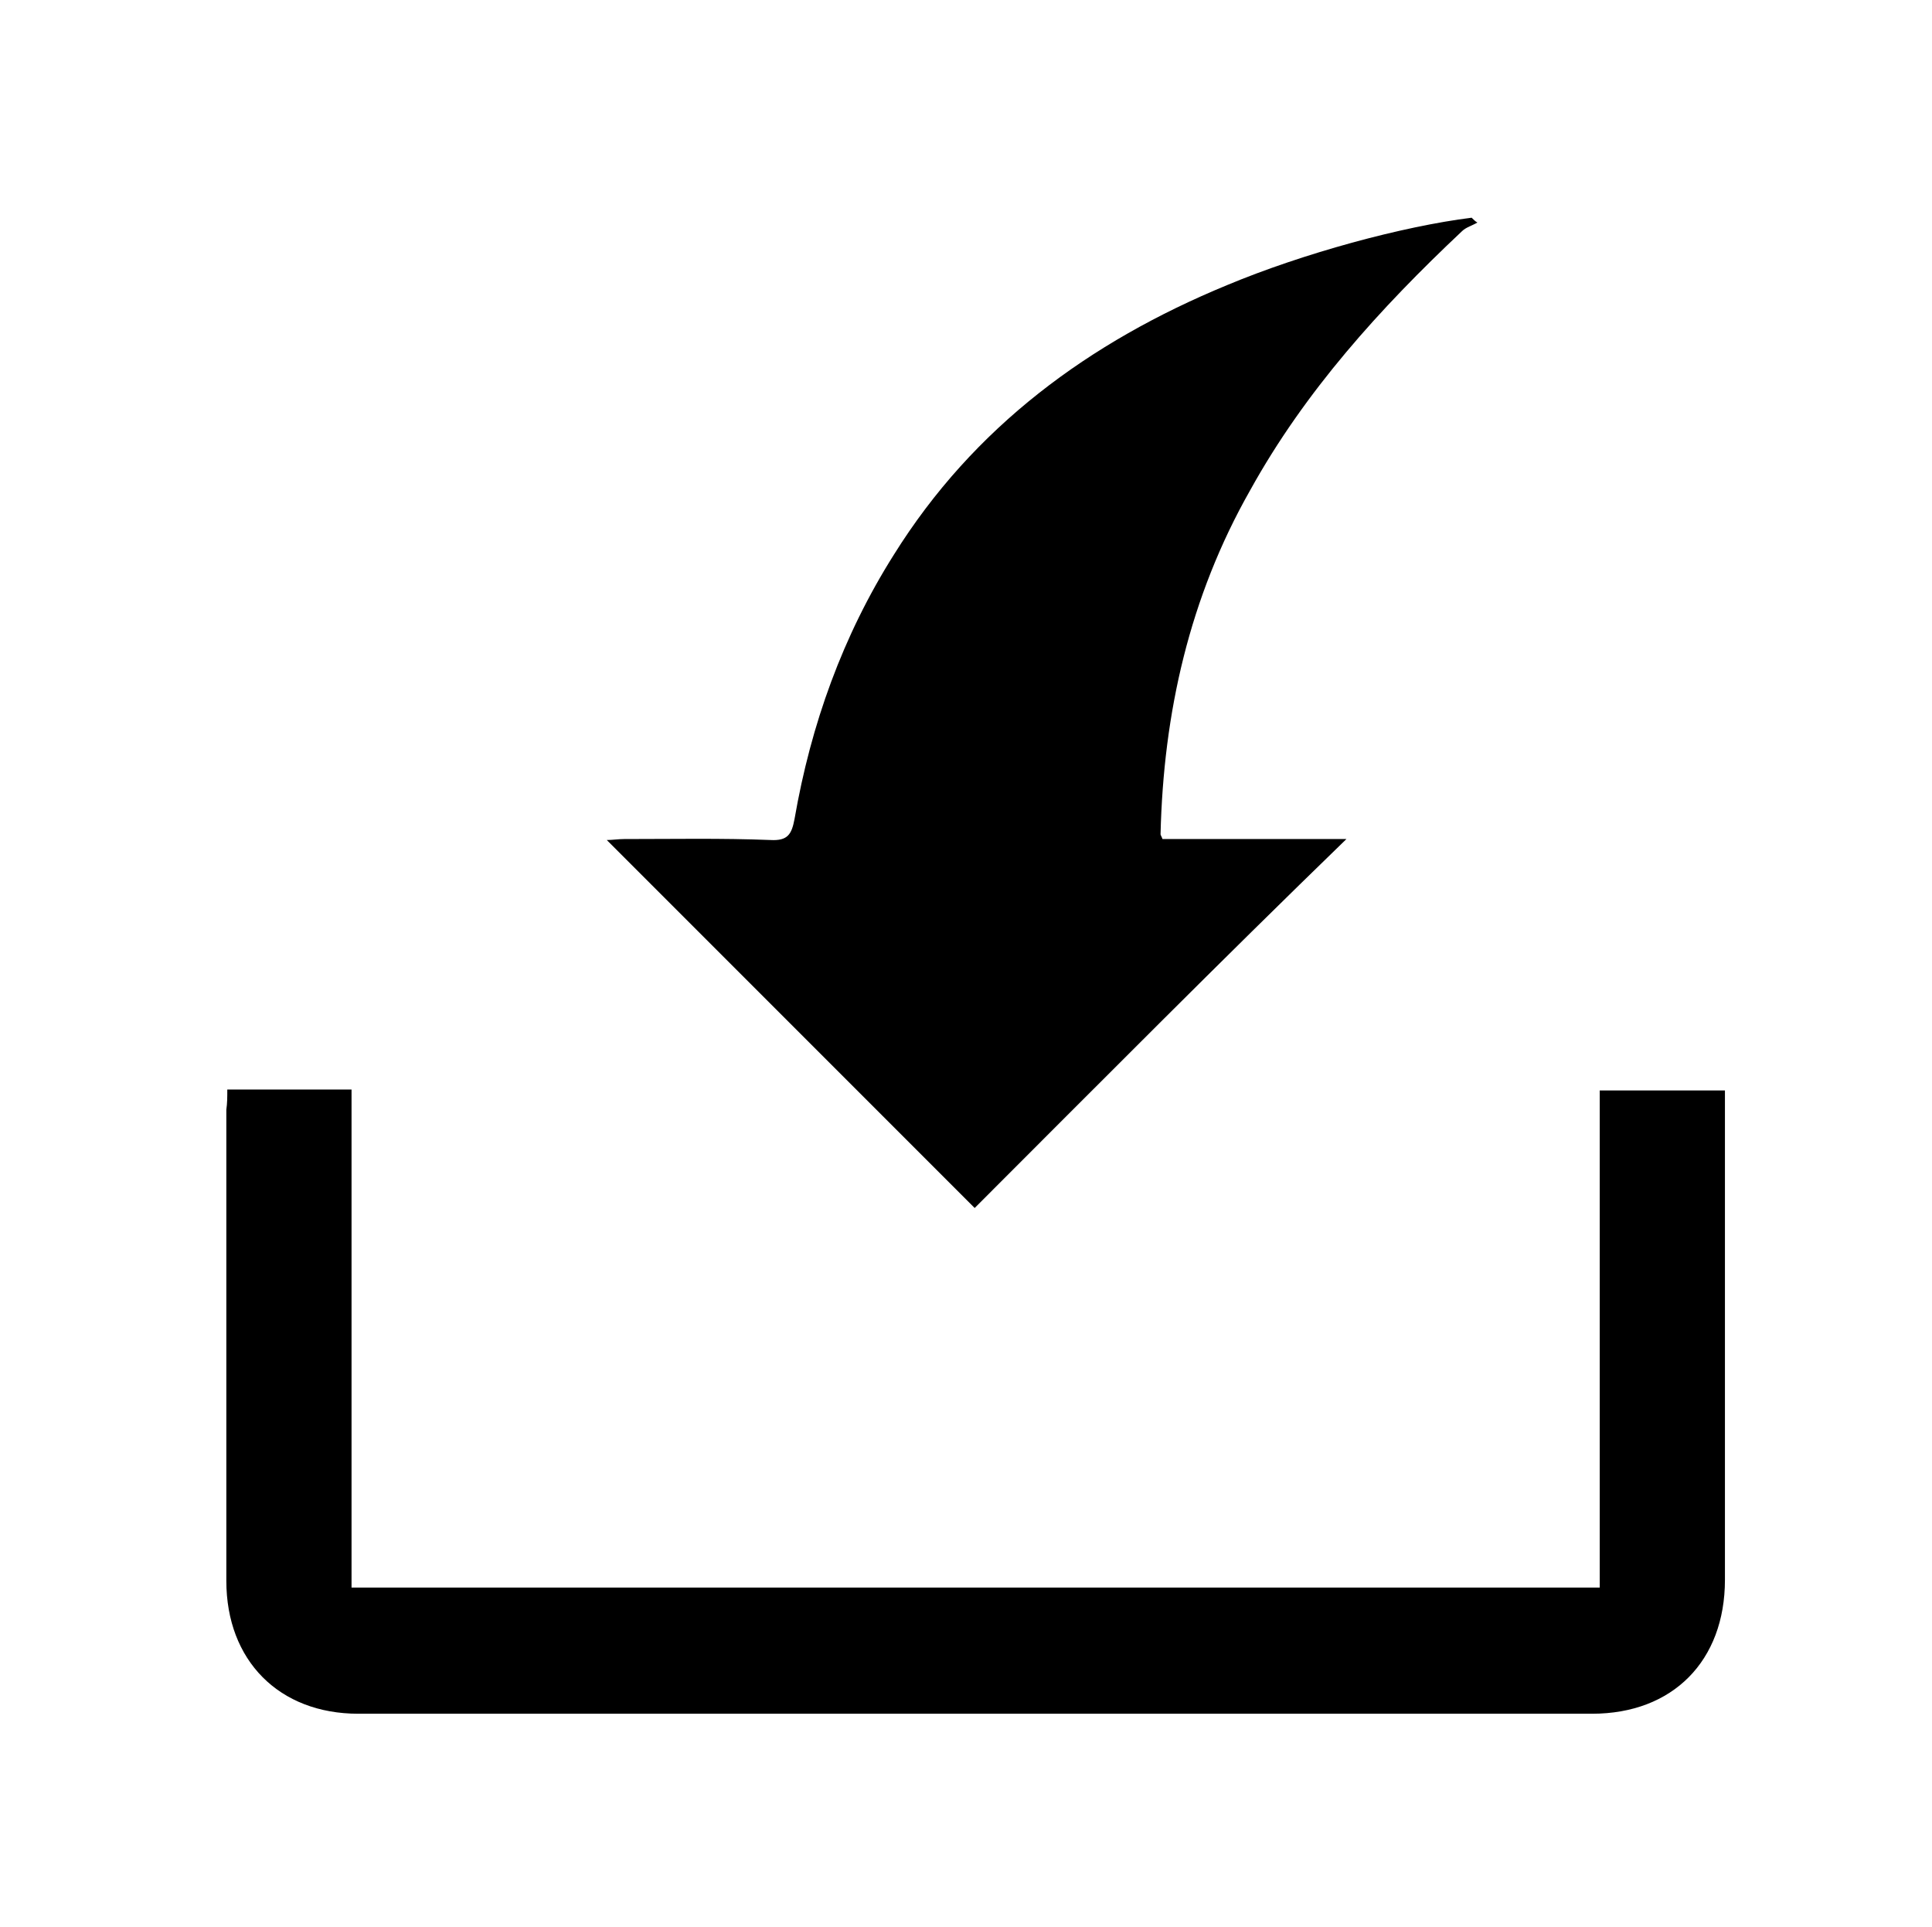 <?xml version="1.0" encoding="utf-8"?>
<!-- Generator: Adobe Illustrator 21.1.0, SVG Export Plug-In . SVG Version: 6.00 Build 0)  -->
<svg version="1.1" id="Layer_1" xmlns="http://www.w3.org/2000/svg" xmlns:xlink="http://www.w3.org/1999/xlink" x="0px" y="0px"
	 viewBox="0 0 200.6 200" style="enable-background:new 0 0 200.6 200;" xml:space="preserve">
<g>
	<g>
		<path d="M101.2,125.4c-12.5-12.5-25.3-25.3-38.2-38.2c0.6,0,1.2-0.1,1.8-0.1c5.1,0,10.1-0.1,15.2,0.1c1.8,0.1,2.2-0.6,2.5-2.2
			c1.7-9.8,5-19,10.3-27.4c8.3-13.3,20.3-22.1,34.6-28c7.9-3.3,18.2-6.1,25.4-7c0.2,0.2,0.4,0.4,0.6,0.5c-0.5,0.3-1.2,0.5-1.6,0.9
			c-8.5,8-16.3,16.6-22,26.9c-6.3,11.1-9,23.1-9.3,35.7c0,0.1,0.1,0.2,0.2,0.5c6.4,0,12.9,0,19.1,0
			C126.7,99.8,114,112.6,101.2,125.4z"/>
		<path d="M23.6,113.1c4.4,0,8.5,0,12.9,0c0,17.2,0,34.4,0,51.7c43.3,0,86.4,0,129.6,0c0-17.2,0-34.3,0-51.6c4.4,0,8.6,0,13,0
			c0,0.7,0,1.3,0,1.9c0,16.3,0,32.6,0,48.9c0,8.4-5.4,13.9-13.8,13.9c-42.7,0-85.4,0-128.1,0c-8.2,0-13.7-5.5-13.7-13.8
			c0-16.3,0-32.6,0-48.9C23.6,114.5,23.6,113.9,23.6,113.1z"/>
	</g>
</g>
</svg>
